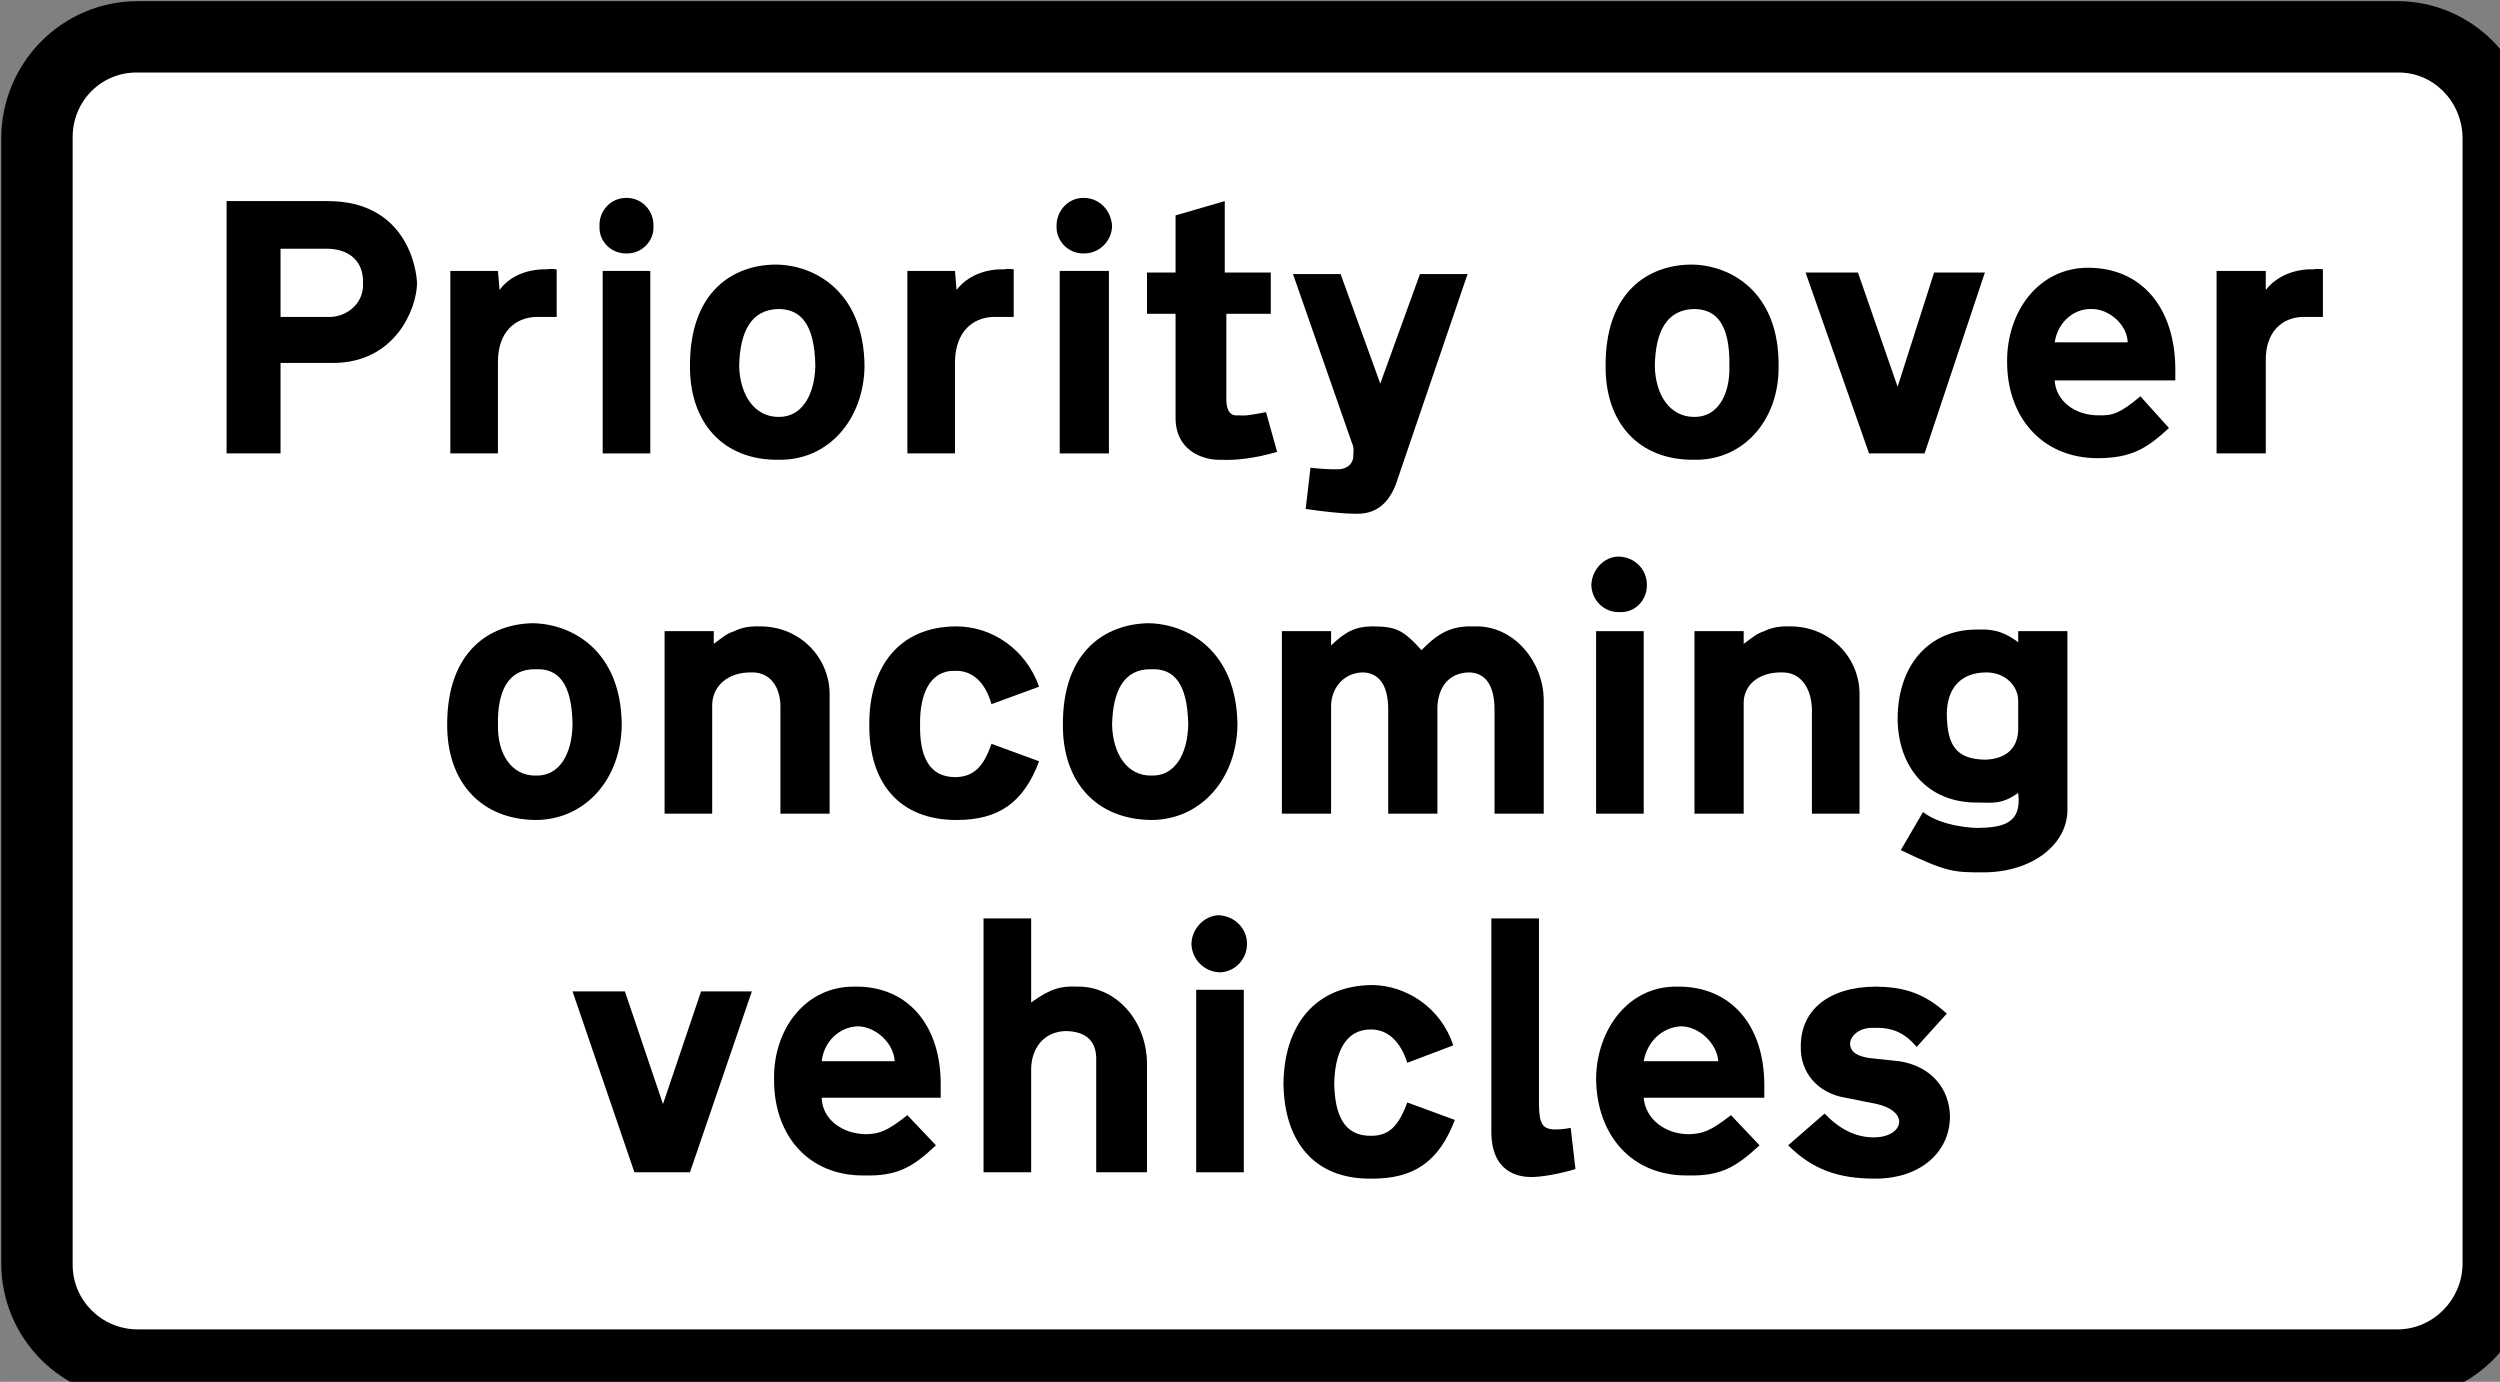 <?xml version="1.0" encoding="UTF-8" standalone="no"?>
<svg
   xmlns:dc="http://purl.org/dc/elements/1.1/"
   xmlns:cc="http://creativecommons.org/ns#"
   xmlns:rdf="http://www.w3.org/1999/02/22-rdf-syntax-ns#"
   xmlns:svg="http://www.w3.org/2000/svg"
   xmlns="http://www.w3.org/2000/svg"
   xmlns:sodipodi="http://sodipodi.sourceforge.net/DTD/sodipodi-0.dtd"
   xmlns:inkscape="http://www.inkscape.org/namespaces/inkscape"
   width="498.838"
   height="275.714"
   viewBox="-6 0 7.483 4.136"
   id="svg2"
   version="1.1"
   inkscape:version="0.48.4 r9939"
   sodipodi:docname="Ajax.svg">
  <rect x="-6" y="0" width="7.483" height="4.136" fill="#808080" stroke="none"/>
  <defs
     id="defs23">
    <clipPath
       id="Clip0">
      <path
         inkscape:connector-curvature="0"
         d="m 0,0 398.784,0 0,220.359 L 0,220.359 0,0 z"
         transform="translate(1.562,0.812)"
         id="path7" />
    </clipPath>
  </defs>
  <sodipodi:namedview
     pagecolor="#ffffff"
     bordercolor="#666666"
     borderopacity="1"
     objecttolerance="10"
     gridtolerance="10"
     guidetolerance="10"
     inkscape:pageopacity="0"
     inkscape:pageshadow="2"
     inkscape:window-width="1280"
     inkscape:window-height="1001"
     id="namedview21"
     showgrid="false"
     fit-margin-top="0.2"
     fit-margin-right="0.2"
     fit-margin-bottom="0.2"
     fit-margin-left="0.2"
     inkscape:zoom="1.58"
     inkscape:cx="271.40884"
     inkscape:cy="65.606054"
     inkscape:window-x="-8"
     inkscape:window-y="-8"
     inkscape:window-maximized="1"
     inkscape:current-layer="Group1" />
  <g
     transform="matrix(0.019,0,0,0.019,-6.026,-0.012)"
     id="Background"
     style="stroke:none">
    <g
       id="Group1"
       clip-path="url(#Clip0)"
       style="stroke:none">
      <path
         inkscape:connector-curvature="0"
         style="fill:#000000;fill-rule:nonzero;stroke:none"
         d="m 398.75,199 c 0.034,11.778 -9.548,21.359 -21.25,21.25 l -356,0 C 9.673,220.359 0.091,210.778 0,199 L 0,21.5 C 0.091,9.598 9.673,0.016 21.5,0 l 356,0 c 11.702,0.016 21.284,9.598 21.25,21.5 l 0,177.5 z"
         transform="translate(1.562,0.812)"
         id="path11" />
      <path
         inkscape:connector-curvature="0"
         style="fill:#ffffff;fill-rule:nonzero;stroke:none"
         d="m 376.546,187.872 c -0.08,5.64 -4.686,10.246 -10.25,10.25 l -356,0 C 4.606,198.118 0,193.512 0.046,187.872 l 0,-177.501 C 0,4.606 4.606,0 10.296,0.121 l 356,0 c 5.564,-0.121 10.17,4.484 10.25,10.25 l 0,177.501 z"
         transform="translate(12.767,11.941)"
         id="path13" />
      <path
         inkscape:connector-curvature="0"
         style="fill:#000000;fill-rule:nonzero;stroke:none"
         d="m 16.75,25.5 -8.25,0 0,14.25 -8.5,0 L 0,0 16,0 c 12.065,0.03 13.933,10.213 14,13 -0.067,3.944 -3.405,12.486 -13.25,12.5 z"
         transform="translate(37.062,32.312)"
         id="path15" />
      <path
         inkscape:connector-curvature="0"
         style="fill:#ffffff;fill-rule:nonzero;stroke:none"
         d="M 13,5.5 C 13.116,1.921 10.797,0.11 7.5,0 L 0,0 l 0,10.75 7.5,0 C 10.175,10.859 13.116,8.822 13,5.5 z"
         transform="translate(45.562,39.812)"
         id="path17" />
      <path
         inkscape:connector-curvature="0"
         style="fill:#000000;fill-rule:nonzero;stroke:none"
         d="M 7.75,3.335 C 9.393,1.075 12.277,0 15.25,0.085 15.615,0 15.955,0 16.75,0.085 l 0,7.5 c -2.606,-0.004 -3.25,0 -3.25,0 -3.315,0.109 -5.974,2.372 -6,7 l 0,14.5 -7.5,0 0,-28.75 7.5,0 0.25,3 z"
         transform="translate(72.312,42.977)"
         id="path19" />
      <path
         inkscape:connector-curvature="0"
         style="fill:#000000;fill-rule:nonzero;stroke:none"
         d="M 0,28.75 0,0 l 7.5,0 0,28.75 -7.5,0 z"
         transform="translate(96.312,43.312)"
         id="path21" />
      <path
         inkscape:connector-curvature="0"
         style="fill:#000000;fill-rule:nonzero;stroke:none"
         d="M 0.118,4.536 C 0,2.037 1.923,0 4.369,0.036 c 2.419,-0.036 4.343,2.001 4.25,4.5 0.093,2.31 -1.831,4.289 -4.25,4.25 C 1.923,8.825 0,6.846 0.118,4.536 z"
         transform="translate(95.694,31.776)"
         id="path23" />
      <path
         inkscape:connector-curvature="0"
         style="fill:#000000;fill-rule:nonzero;stroke:none"
         d="M 0.049,16 C 0,4.286 6.788,0.043 13.549,0 c 6.194,0.043 13.887,4.286 14,16 -0.113,8.425 -5.713,14.874 -13.5,14.75 C 5.317,30.874 0,24.935 0.049,16 z"
         transform="translate(110.014,42.312)"
         id="path25" />
      <path
         inkscape:connector-curvature="0"
         style="fill:#ffffff;fill-rule:nonzero;stroke:none"
         d="M 12,9 C 11.887,2.151 9.568,0.058 6.25,0 1.874,0.058 0.121,3.565 0,9 c 0.121,4.521 2.383,8.029 6.25,8 3.657,0.029 5.637,-3.478 5.75,-8 z"
         transform="translate(117.813,49.312)"
         id="path27" />
      <path
         inkscape:connector-curvature="0"
         style="fill:#000000;fill-rule:nonzero;stroke:none"
         d="M 7.75,3.335 C 9.458,1.075 12.342,0 15.25,0.085 15.68,0 16.02,0 16.75,0.085 l 0,7.5 c -2.541,-0.004 -3.25,0 -3.25,0 -3.25,0.109 -5.91,2.372 -6,7 l 0,14.5 -7.5,0 0,-28.75 7.5,0 0.25,3 z"
         transform="translate(144.313,42.977)"
         id="path29" />
      <path
         inkscape:connector-curvature="0"
         style="fill:#000000;fill-rule:nonzero;stroke:none"
         d="M 0,28.75 0,0 l 7.75,0 0,28.75 -7.75,0 z"
         transform="translate(168.313,43.312)"
         id="path31" />
      <path
         inkscape:connector-curvature="0"
         style="fill:#000000;fill-rule:nonzero;stroke:none"
         d="M 0.053,4.536 C 0,2.037 1.923,0 4.303,0.036 6.788,0 8.712,2.037 8.803,4.536 8.712,6.846 6.788,8.825 4.303,8.786 1.923,8.825 0,6.846 0.053,4.536 z"
         transform="translate(167.76,31.776)"
         id="path33" />
      <path
         inkscape:connector-curvature="0"
         style="fill:#000000;fill-rule:nonzero;stroke:none"
         d="m 4.5,17.75 -4.5,0 0,-6.5 4.5,0 0,-9 7.75,-2.25 0,11.25 7.25,0 0,6.5 -7,0 0,13 c -0.095,2.826 0.979,3.109 2,3 1.242,0.109 2.09,-0.117 4.25,-0.5 l 1.75,6.25 c -3.457,1.035 -6.681,1.374 -8.75,1.25 C 9.01,40.874 4.428,39.46 4.5,34 l 0,-16.25 z"
         transform="translate(182.063,32.312)"
         id="path35" />
      <path
         inkscape:connector-curvature="0"
         style="fill:#000000;fill-rule:nonzero;stroke:none"
         d="m 16.5,32.25 c -0.884,2.894 -2.695,5.609 -6.5,5.5 0,0 -2.079,0.109 -8,-0.75 l 0.75,-6.5 c 0.929,0.119 2.909,0.288 4.25,0.25 1.261,0.038 2.562,-0.697 2.5,-2.25 0.062,-0.54 0.119,-1.219 -0.25,-2 L 0,0 7.5,0 13.75,17.25 20,0 l 7.5,0 -11,32.25 z"
         transform="translate(205.063,43.812)"
         id="path37" />
      <path
         inkscape:connector-curvature="0"
         style="fill:#000000;fill-rule:nonzero;stroke:none"
         d="M 0.073,16 C 0,4.286 6.789,0.043 13.573,0 c 6.17,0.043 13.864,4.286 13.75,16 0.114,8.425 -5.486,14.874 -13.25,14.75 C 5.318,30.874 0,24.935 0.073,16 z"
         transform="translate(254.24,42.312)"
         id="path39" />
      <path
         inkscape:connector-curvature="0"
         style="fill:#ffffff;fill-rule:nonzero;stroke:none"
         d="M 11.75,9 C 11.864,2.151 9.544,0.058 6.25,0 1.851,0.058 0.097,3.565 0,9 c 0.097,4.521 2.36,8.029 6.25,8 3.634,0.029 5.614,-3.478 5.5,-8 z"
         transform="translate(262.063,49.312)"
         id="path41" />
      <path
         inkscape:connector-curvature="0"
         style="fill:#000000;fill-rule:nonzero;stroke:none"
         d="m 14.5,18 5.75,-18 8,0 -9.5,28.5 L 10,28.5 0,0 8.25,0 14.5,18 z"
         transform="translate(285.813,43.562)"
         id="path43" />
      <path
         inkscape:connector-curvature="0"
         style="fill:#000000;fill-rule:nonzero;stroke:none"
         d="m 21.035,20.255 4.5,5 c -3.585,3.313 -6.017,4.729 -11.25,4.75 C 5.431,29.983 0,23.421 0.035,14.755 0,6.846 5.035,0 12.785,0.005 21.214,0 26.419,6.28 26.535,15.755 l 0,2 -19,0 c 0.159,3.177 3.158,5.553 7,5.5 2.097,0.053 3.286,-0.287 6.5,-3 z"
         transform="translate(317.528,42.808)"
         id="path45" />
      <path
         inkscape:connector-curvature="0"
         style="fill:#ffffff;fill-rule:nonzero;stroke:none"
         d="m 0,5.306 11.5,0 C 11.416,2.546 8.588,0 5.75,0.056 2.875,0 0.442,2.263 0,5.306 z"
         transform="translate(325.063,49.257)"
         id="path47" />
      <path
         inkscape:connector-curvature="0"
         style="fill:#000000;fill-rule:nonzero;stroke:none"
         d="M 7.75,3.335 C 9.514,1.075 12.4,0 15.25,0.085 15.738,0 16.077,0 16.75,0.085 l 0,7.5 c -2.484,-0.004 -3.25,0 -3.25,0 -3.194,0.109 -5.852,2.372 -5.75,7 l 0,14.5 -7.75,0 0,-28.75 7.75,0 0,3 z"
         transform="translate(350.563,42.977)"
         id="path49" />
      <path
         inkscape:connector-curvature="0"
         style="fill:#000000;fill-rule:nonzero;stroke:none"
         d="M 0.021,16 C 0,4.356 6.788,0.112 13.521,0 c 6.223,0.112 13.916,4.356 14,16 -0.084,8.494 -5.685,14.943 -13.5,15 -8.703,-0.057 -14.021,-5.997 -14,-15 z"
         transform="translate(71.792,98.812)"
         id="path51" />
      <path
         inkscape:connector-curvature="0"
         style="fill:#ffffff;fill-rule:nonzero;stroke:none"
         d="M 11.852,8.874 C 11.768,2.094 9.448,0 6.102,0.124 1.754,0 0,3.508 0.102,8.874 c -0.102,4.59 2.162,8.098 6,8 3.686,0.098 5.666,-3.41 5.75,-8 z"
         transform="translate(79.711,105.939)"
         id="path53" />
      <path
         inkscape:connector-curvature="0"
         style="fill:#000000;fill-rule:nonzero;stroke:none"
         d="M 11,0.798 C 12.202,0.169 13.616,0 15,0.048 21.196,0 25.891,4.808 26,10.548 l 0,19 -7.75,0 0,-16.5 c 0.118,-3.206 -1.466,-5.807 -4.5,-5.75 -3.755,-0.057 -6.131,2.092 -6.25,5 l 0,17.25 -7.5,0 0,-28.75 7.75,0 0,2 c 1.566,-1.158 2.019,-1.611 3.25,-2 z"
         transform="translate(106.063,99.265)"
         id="path55" />
      <path
         inkscape:connector-curvature="0"
         style="fill:#000000;fill-rule:nonzero;stroke:none"
         d="M 0.058,15.501 C 0,6.457 4.695,0.009 13.808,0 c 5.54,0.009 10.914,3.572 13,9.501 l -7.5,2.75 c -0.922,-3.248 -2.846,-5.34 -5.75,-5.25 -3.998,-0.09 -5.582,3.756 -5.5,8.5 -0.082,4.93 1.389,8.211 5.5,8.25 2.96,-0.039 4.488,-1.623 5.75,-5.25 l 7.5,2.75 c -2.426,6.478 -6.33,9.25 -13,9.25 -9.113,0 -13.808,-5.94 -13.75,-15 z"
         transform="translate(138.255,99.312)"
         id="path57" />
      <path
         inkscape:connector-curvature="0"
         style="fill:#000000;fill-rule:nonzero;stroke:none"
         d="M 0.055,16 C 0,4.356 6.788,0.112 13.555,0 c 6.188,0.112 13.881,4.356 14,16 -0.119,8.494 -5.719,14.943 -13.5,15 -8.738,-0.057 -14.055,-5.997 -14,-15 z"
         transform="translate(168.758,98.812)"
         id="path59" />
      <path
         inkscape:connector-curvature="0"
         style="fill:#ffffff;fill-rule:nonzero;stroke:none"
         d="M 12,8.874 C 11.881,2.094 9.562,0 6.25,0.124 1.869,0 0.115,3.508 0,8.874 c 0.115,4.59 2.377,8.098 6.25,8 3.652,0.098 5.631,-3.41 5.75,-8 z"
         transform="translate(176.563,105.939)"
         id="path61" />
      <path
         inkscape:connector-curvature="0"
         style="fill:#000000;fill-rule:nonzero;stroke:none"
         d="m 29.5,7.355 c -3.327,0.055 -4.911,2.488 -5,5.5 l 0,16.75 -7.75,0 0,-16.5 c -0.024,-3.884 -1.551,-5.695 -4,-5.75 -3.152,0.055 -5.076,2.658 -5,5.5 l 0,16.75 -7.75,0 0,-28.75 7.75,0 0,2.25 c 2.3,-2.2 3.884,-2.992 6.5,-3.001 C 17.914,0.113 19.102,0.622 22,3.855 25.041,0.679 27.192,0 30.5,0.104 36.583,0 41.165,5.657 41.25,11.605 l 0,18 -7.75,0 0,-16.5 C 33.471,9.221 31.944,7.41 29.5,7.355 z"
         transform="translate(203.313,99.208)"
         id="path63" />
      <path
         inkscape:connector-curvature="0"
         style="fill:#000000;fill-rule:nonzero;stroke:none"
         d="M 0,28.75 0,0 l 7.5,0 0,28.75 -7.5,0 z"
         transform="translate(252.813,100.063)"
         id="path65" />
      <path
         inkscape:connector-curvature="0"
         style="fill:#000000;fill-rule:nonzero;stroke:none"
         d="M 0,4.5 C 0.074,2.07 1.998,0.033 4.25,0 6.863,0.033 8.786,2.07 8.75,4.5 8.786,6.879 6.863,8.858 4.5,8.75 1.998,8.858 0.074,6.879 0,4.5 z"
         transform="translate(252.063,88.312)"
         id="path67" />
      <path
         inkscape:connector-curvature="0"
         style="fill:#000000;fill-rule:nonzero;stroke:none"
         d="M 11,0.798 C 12.229,0.169 13.643,0 15,0.048 21.224,0 25.919,4.808 26,10.548 l 0,19 -7.5,0 0,-16.5 c -0.105,-3.206 -1.688,-5.807 -4.75,-5.75 -3.727,-0.057 -6.103,2.092 -6,5 l 0,17.25 -7.75,0 0,-28.75 7.75,0 0,2 c 1.594,-1.158 2.046,-1.611 3.25,-2 z"
         transform="translate(268.313,99.265)"
         id="path69" />
      <path
         inkscape:connector-curvature="0"
         style="fill:#000000;fill-rule:nonzero;stroke:none"
         d="M 12.5,27.346 C 4.802,27.381 0.05,21.892 0,14.096 0.05,5.6 5.029,0.057 12.5,0.096 14.306,0.057 16.229,0 19,2.096 l 0,-1.75 7.75,0 0,28 c 0.115,5.596 -5.599,10.009 -13.25,10 -4.738,0.009 -5.756,-0.047 -13,-3.5 l 3.5,-6 c 3.178,2.438 8.5,2.5 8.5,2.5 3.842,-0.062 7.124,-0.515 6.5,-5.5 -2.601,1.76 -3.675,1.535 -6.5,1.5 z"
         transform="translate(300.313,99.717)"
         id="path71" />
      <path
         inkscape:connector-curvature="0"
         style="fill:#ffffff;fill-rule:nonzero;stroke:none"
         d="m 6,13.75 c 3.554,-0.118 5.365,-1.984 5.25,-5.25 l 0,-3.75 C 11.365,2.036 9.102,0 6.25,0 2.256,0 0.05,2.431 0,6.5 c 0.05,5.096 1.521,7.132 6,7.25 z"
         transform="translate(308.063,106.563)"
         id="path73" />
      <path
         inkscape:connector-curvature="0"
         style="fill:#000000;fill-rule:nonzero;stroke:none"
         d="m 14.251,17.75 6,-17.75 8,0 -9.75,28.5 -8.75,0 L 0,0 8.25,0 14.251,17.75 z"
         transform="translate(91.562,156.813)"
         id="path75" />
      <path
         inkscape:connector-curvature="0"
         style="fill:#000000;fill-rule:nonzero;stroke:none"
         d="m 21.104,20.366 4.5,4.75 c -3.654,3.453 -6.086,4.867 -11.25,4.75 C 5.431,29.983 0,23.42 0.104,14.616 0,6.845 5.035,0 12.854,0.116 21.214,0 26.419,6.28 26.354,15.616 l 0,2 -18.75,0 c 0.089,3.315 3.088,5.691 7,5.75 2.028,-0.059 3.216,-0.398 6.5,-3 z"
         transform="translate(123.209,155.947)"
         id="path77" />
      <path
         inkscape:connector-curvature="0"
         style="fill:#ffffff;fill-rule:nonzero;stroke:none"
         d="m 0,5.5 11.5,0 C 11.347,2.628 8.519,0.083 5.75,0 2.805,0.083 0.373,2.346 0,5.5 z"
         transform="translate(130.813,162.313)"
         id="path79" />
      <path
         inkscape:connector-curvature="0"
         style="fill:#000000;fill-rule:nonzero;stroke:none"
         d="m 14.75,10.75 c 5.896,-0.116 10.875,5.088 11,12 l 0,17.25 -8,0 0,-17.5 c 0.125,-3.042 -1.459,-4.681 -4.75,-4.75 -3.667,0.069 -5.478,2.897 -5.5,6 L 7.5,40 0,40 0,0 l 7.5,0 0,13.25 c 3.077,-2.22 4.717,-2.616 7.25,-2.5 z"
         transform="translate(156.313,145.313)"
         id="path81" />
      <path
         inkscape:connector-curvature="0"
         style="fill:#000000;fill-rule:nonzero;stroke:none"
         d="M 0,28.75 0,0 l 7.5,0 0,28.75 -7.5,0 z"
         transform="translate(189.813,156.563)"
         id="path83" />
      <path
         inkscape:connector-curvature="0"
         style="fill:#000000;fill-rule:nonzero;stroke:none"
         d="M 0,4.5 C 0.062,2.139 1.985,0.102 4.25,0 6.85,0.102 8.774,2.139 8.75,4.5 8.774,6.948 6.85,8.927 4.5,9 1.985,8.927 0.062,6.948 0,4.5 z"
         transform="translate(189.063,144.813)"
         id="path85" />
      <path
         inkscape:connector-curvature="0"
         style="fill:#000000;fill-rule:nonzero;stroke:none"
         d="M 0,15.5 C 0.107,6.527 4.802,0.078 14,0 19.455,0.078 24.829,3.641 26.75,9.5 L 19.5,12.25 C 18.493,9.072 16.569,6.979 13.75,7 9.667,6.979 8.083,10.826 8,15.5 c 0.083,5 1.554,8.281 5.75,8.25 2.875,0.031 4.404,-1.553 5.75,-5.25 L 27,21.25 C 24.489,27.797 20.585,30.569 13.75,30.5 4.802,30.569 0.107,24.629 0,15.5 z"
         transform="translate(203.563,155.813)"
         id="path87" />
      <path
         inkscape:connector-curvature="0"
         style="fill:#000000;fill-rule:nonzero;stroke:none"
         d="m 0.046,0 7.5,0 0,29.25 c 0.034,3.107 0.542,3.842 2.25,4 0.895,0.012 1.687,-0.044 2.75,-0.25 l 0.75,6.5 c -2.662,0.777 -5.208,1.23 -7,1.25 C 4.412,40.73 0,40.107 0.046,33.5 l 0,-33.5 z"
         transform="translate(236.267,145.313)"
         id="path89" />
      <path
         inkscape:connector-curvature="0"
         style="fill:#000000;fill-rule:nonzero;stroke:none"
         d="m 21.25,20.366 4.5,4.75 C 22.03,28.569 19.597,29.983 14.5,29.866 5.511,29.983 0.081,23.42 0,14.616 0.081,6.845 5.116,0 12.75,0.116 21.294,0 26.5,6.28 26.5,15.616 l 0,2 -19,0 c 0.274,3.315 3.272,5.691 7,5.75 2.212,-0.059 3.4,-0.398 6.75,-3 z"
         transform="translate(252.813,155.947)"
         id="path91" />
      <path
         inkscape:connector-curvature="0"
         style="fill:#ffffff;fill-rule:nonzero;stroke:none"
         d="m 0,5.5 11.75,0 C 11.532,2.628 8.704,0.083 6,0 2.99,0.083 0.557,2.346 0,5.5 z"
         transform="translate(260.313,162.313)"
         id="path93" />
      <path
         inkscape:connector-curvature="0"
         style="fill:#000000;fill-rule:nonzero;stroke:none"
         d="m 12.75,11.25 4.75,0.5 c 4.95,0.75 7.948,4.256 8,8.75 -0.052,5.746 -4.861,9.762 -11.75,9.75 C 7.854,30.262 3.837,28.791 0,25 l 5.75,-5 c 2.274,2.399 4.875,3.756 7.75,3.75 2.161,0.006 3.971,-0.955 4,-2.5 C 17.471,20.136 16.283,19.004 14,18.5 l -5,-1 C 4.516,16.742 1.914,13.405 2,9.5 1.914,3.731 6.383,0.053 13.75,0 17.753,0.053 21.148,0.733 25,4.25 L 20.25,9.5 C 18.263,7.125 16.17,6.389 13.5,6.5 11.361,6.389 9.833,7.634 9.75,9 c 0.083,1.01 0.593,1.859 3,2.25 z"
         transform="translate(283.063,156.063)"
         id="path95" />
    </g>
  </g>
</svg>
